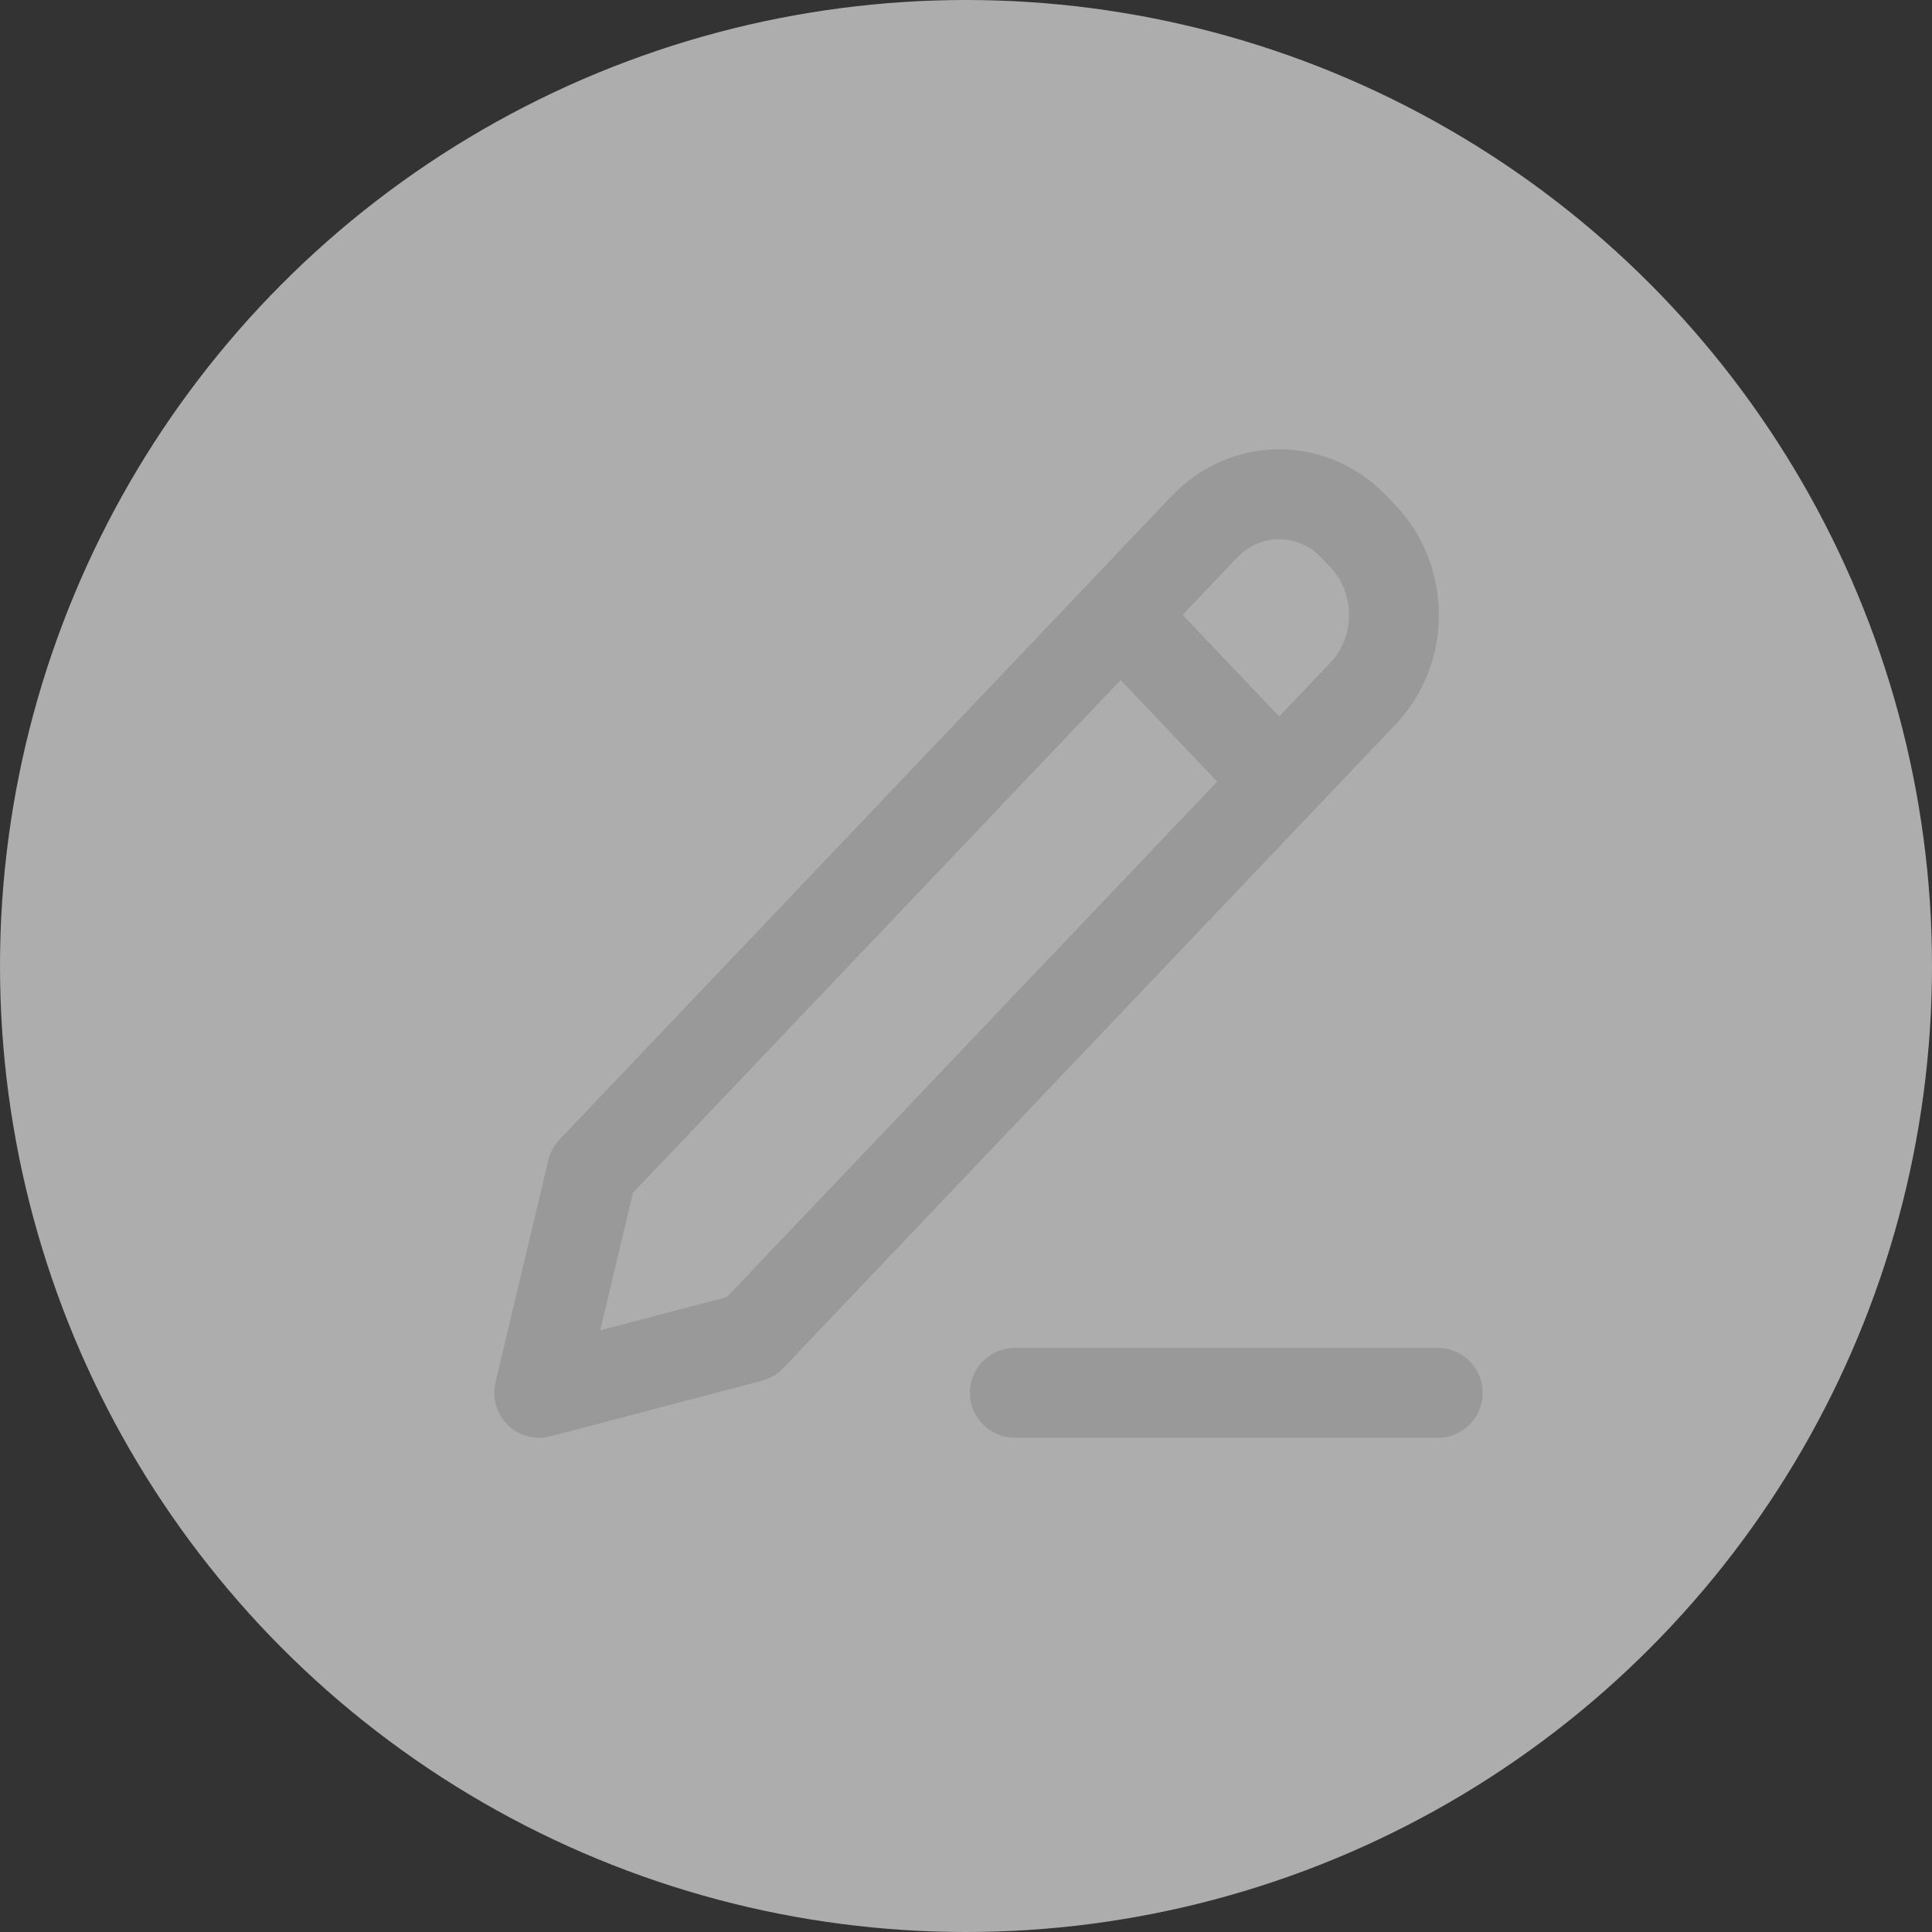<svg width="43" height="43" viewBox="0 0 43 43" fill="none" xmlns="http://www.w3.org/2000/svg">
<rect x="0" y="0" width="43" height="43" fill="#333333" stroke="none"/>
<circle cx="21.5" cy="21.5" r="21.5" fill="white" fill-opacity="0.6"/>
<path d="M24.941 13.686L28.471 17.396M22.588 31H32M13.177 26.053L12 31L16.706 29.763L30.337 15.434C30.778 14.971 31.025 14.341 31.025 13.686C31.025 13.03 30.778 12.401 30.337 11.937L30.134 11.724C29.693 11.261 29.095 11 28.471 11C27.847 11 27.248 11.261 26.807 11.724L13.177 26.053Z" stroke="#999999" stroke-width="2" stroke-linecap="round" stroke-linejoin="round"/>
</svg>
